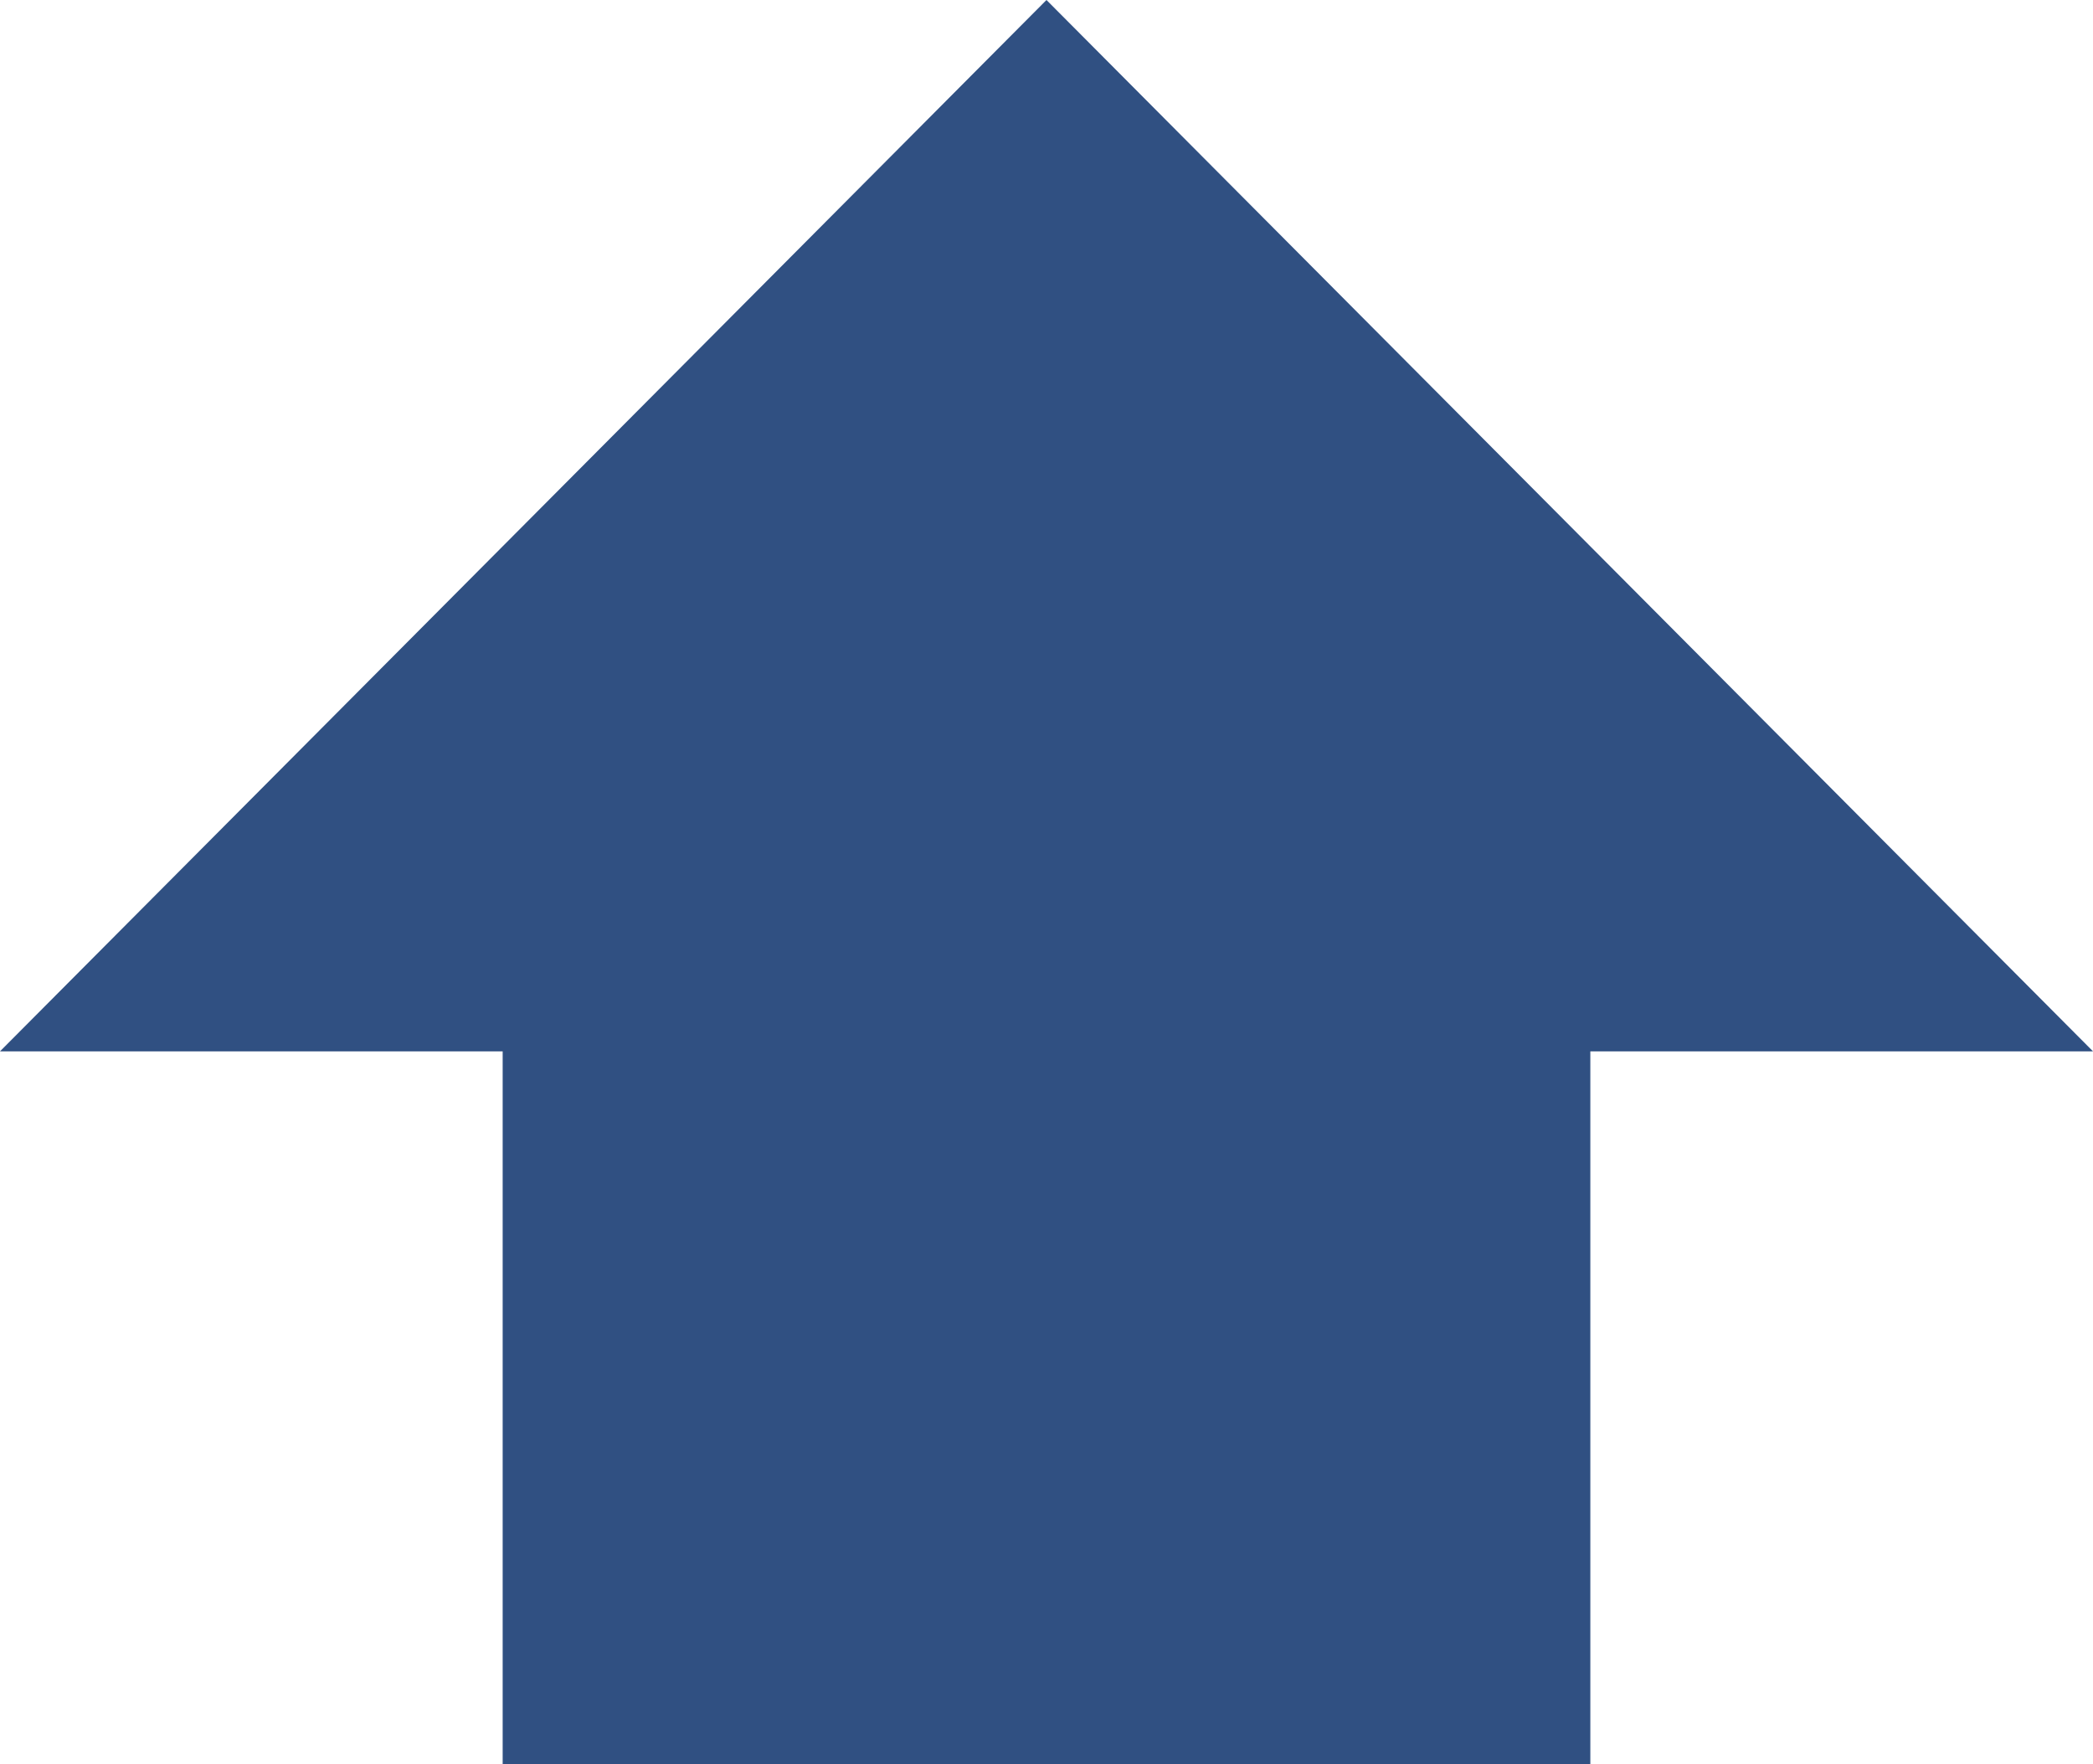 <svg xmlns="http://www.w3.org/2000/svg" width="55.241" height="46.562" viewBox="0 0 55.241 46.562"><g transform="translate(-90.951 -44.929)"><path d="M113.82,46.71,86.2,74.458h55.241Z" transform="translate(4.751 -1.781)" fill="#305082"/><rect width="28.707" height="23.599" transform="translate(104.218 67.892)" fill="#305082"/></g></svg>